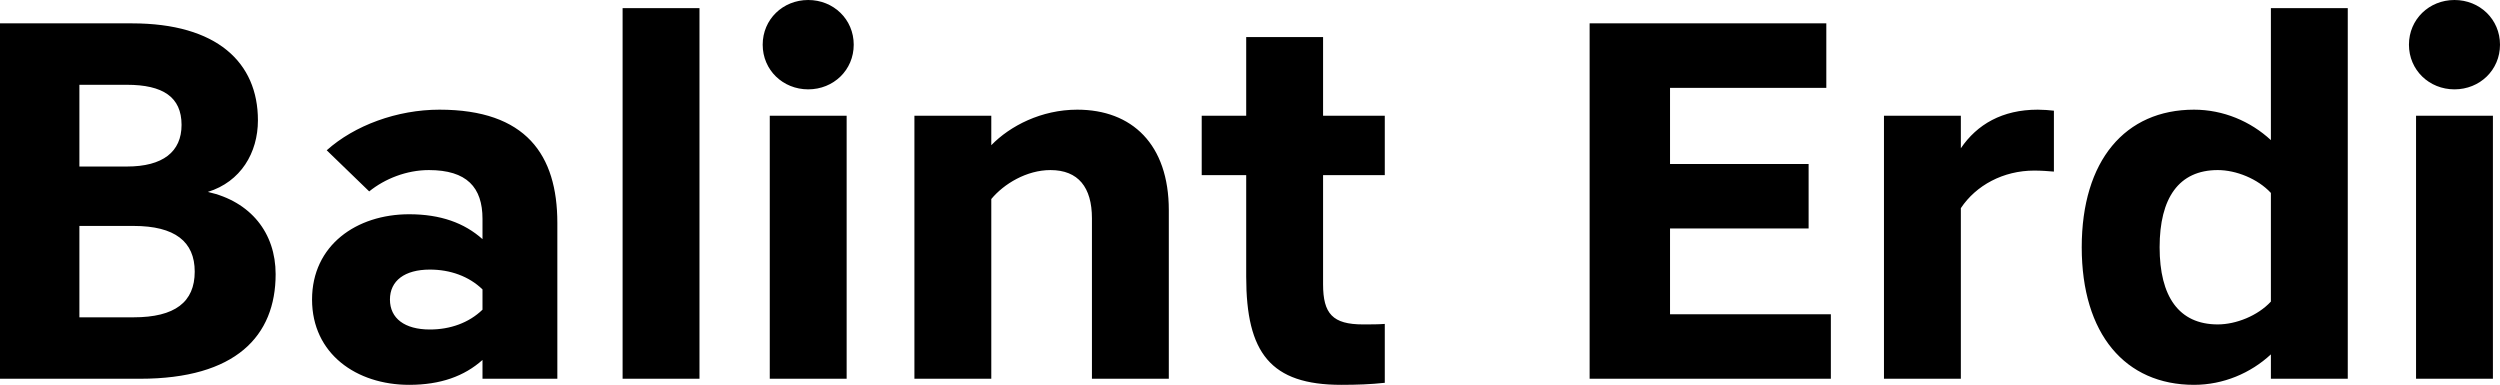 <?xml version="1.0" encoding="UTF-8"?>
<svg width="128.224px" height="19.738px" viewBox="0 0 128.224 19.738" version="1.1" xmlns="http://www.w3.org/2000/svg" xmlns:xlink="http://www.w3.org/1999/xlink">
    <title>Combined Shape</title>
    <g id="Page-1" stroke="none" stroke-width="1" fill="none" fill-rule="evenodd">
        <path d="M6.848,11.588 L4.072,11.588 L4.072,16.275 L6.848,16.275 C8.975,16.275 9.987,15.493 9.987,13.931 C9.987,12.395 8.975,11.588 6.848,11.588 L6.848,11.588 Z M6.511,4.349 L4.072,4.349 L4.072,8.541 L6.511,8.541 C8.352,8.541 9.312,7.786 9.312,6.406 C9.312,4.974 8.352,4.349 6.511,4.349 L6.511,4.349 Z M0,1.198 L6.77,1.198 C11.128,1.198 13.229,3.203 13.229,6.171 C13.229,7.838 12.347,9.322 10.661,9.843 C12.866,10.338 14.137,11.952 14.137,14.062 C14.137,17.238 12.088,19.426 7.185,19.426 L0,19.426 L0,1.198 Z M24.747,14.843 C24.047,14.166 23.087,13.827 22.049,13.827 C20.752,13.827 20,14.4 20,15.363 C20,16.327 20.752,16.9 22.049,16.9 C23.087,16.9 24.047,16.561 24.747,15.884 L24.747,14.843 Z M24.747,11.223 C24.747,9.609 23.943,8.723 21.997,8.723 C20.856,8.723 19.74,9.166 18.936,9.817 L16.757,7.708 C18.184,6.432 20.363,5.625 22.542,5.625 C26.978,5.625 28.586,7.942 28.586,11.432 L28.586,19.426 L24.747,19.426 L24.747,18.462 C23.813,19.295 22.594,19.738 20.985,19.738 C18.288,19.738 16.005,18.15 16.005,15.363 C16.005,12.577 18.288,10.989 20.985,10.989 C22.594,10.989 23.813,11.432 24.747,12.265 L24.747,11.223 Z M31.933,19.426 L35.876,19.426 L35.876,0.417 L31.933,0.417 L31.933,19.426 Z M39.481,19.426 L43.424,19.426 L43.424,5.937 L39.481,5.937 L39.481,19.426 Z M41.453,4.583 C40.156,4.583 39.118,3.594 39.118,2.292 C39.118,0.99 40.156,0 41.453,0 C42.75,0 43.787,0.99 43.787,2.292 C43.787,3.594 42.75,4.583 41.453,4.583 L41.453,4.583 Z M50.843,10.208 L50.843,19.426 L46.9,19.426 L46.9,5.937 L50.843,5.937 L50.843,7.447 C51.803,6.458 53.411,5.625 55.253,5.625 C58.054,5.625 59.948,7.395 59.948,10.781 L59.948,19.426 L56.005,19.426 L56.005,11.197 C56.005,9.609 55.305,8.723 53.878,8.723 C52.659,8.723 51.492,9.426 50.843,10.208 M63.917,14.192 L63.917,8.984 L61.635,8.984 L61.635,5.937 L63.917,5.937 L63.917,1.901 L67.86,1.901 L67.86,5.937 L71.025,5.937 L71.025,8.984 L67.86,8.984 L67.86,14.582 C67.86,16.093 68.353,16.639 69.909,16.639 C70.299,16.639 70.714,16.639 71.025,16.613 L71.025,19.634 C70.299,19.712 69.598,19.738 68.794,19.738 C65.162,19.738 63.917,18.098 63.917,14.192 M81.531,1.198 L93.671,1.198 L93.671,4.505 L85.655,4.505 L85.655,8.411 L92.763,8.411 L92.763,11.718 L85.655,11.718 L85.655,16.119 L93.904,16.119 L93.904,19.426 L81.531,19.426 L81.531,1.198 Z M105.344,8.801 C105.033,8.775 104.696,8.749 104.332,8.749 C102.75,8.749 101.349,9.504 100.571,10.676 L100.571,19.426 L96.628,19.426 L96.628,5.937 L100.571,5.937 L100.571,7.604 C101.401,6.38 102.698,5.625 104.514,5.625 C104.773,5.625 105.137,5.651 105.344,5.677 L105.344,8.801 Z M110.766,12.682 C110.766,15.207 111.751,16.639 113.749,16.639 C114.683,16.639 115.798,16.197 116.473,15.468 L116.473,9.895 C115.798,9.166 114.683,8.723 113.749,8.723 C111.751,8.723 110.766,10.155 110.766,12.682 M112.53,5.625 C114.034,5.625 115.435,6.224 116.473,7.187 L116.473,0.417 L120.416,0.417 L120.416,19.426 L116.473,19.426 L116.473,18.176 C115.435,19.139 114.034,19.738 112.53,19.738 C109.002,19.738 106.771,17.134 106.771,12.682 C106.771,8.229 109.002,5.625 112.53,5.625 M123.918,19.426 L127.861,19.426 L127.861,5.937 L123.918,5.937 L123.918,19.426 Z M125.889,4.583 C124.592,4.583 123.554,3.594 123.554,2.292 C123.554,0.99 124.592,0 125.889,0 C127.186,0 128.224,0.99 128.224,2.292 C128.224,3.594 127.186,4.583 125.889,4.583 L125.889,4.583 Z" id="Combined-Shape" fill="#000000"></path>
    </g>
</svg>